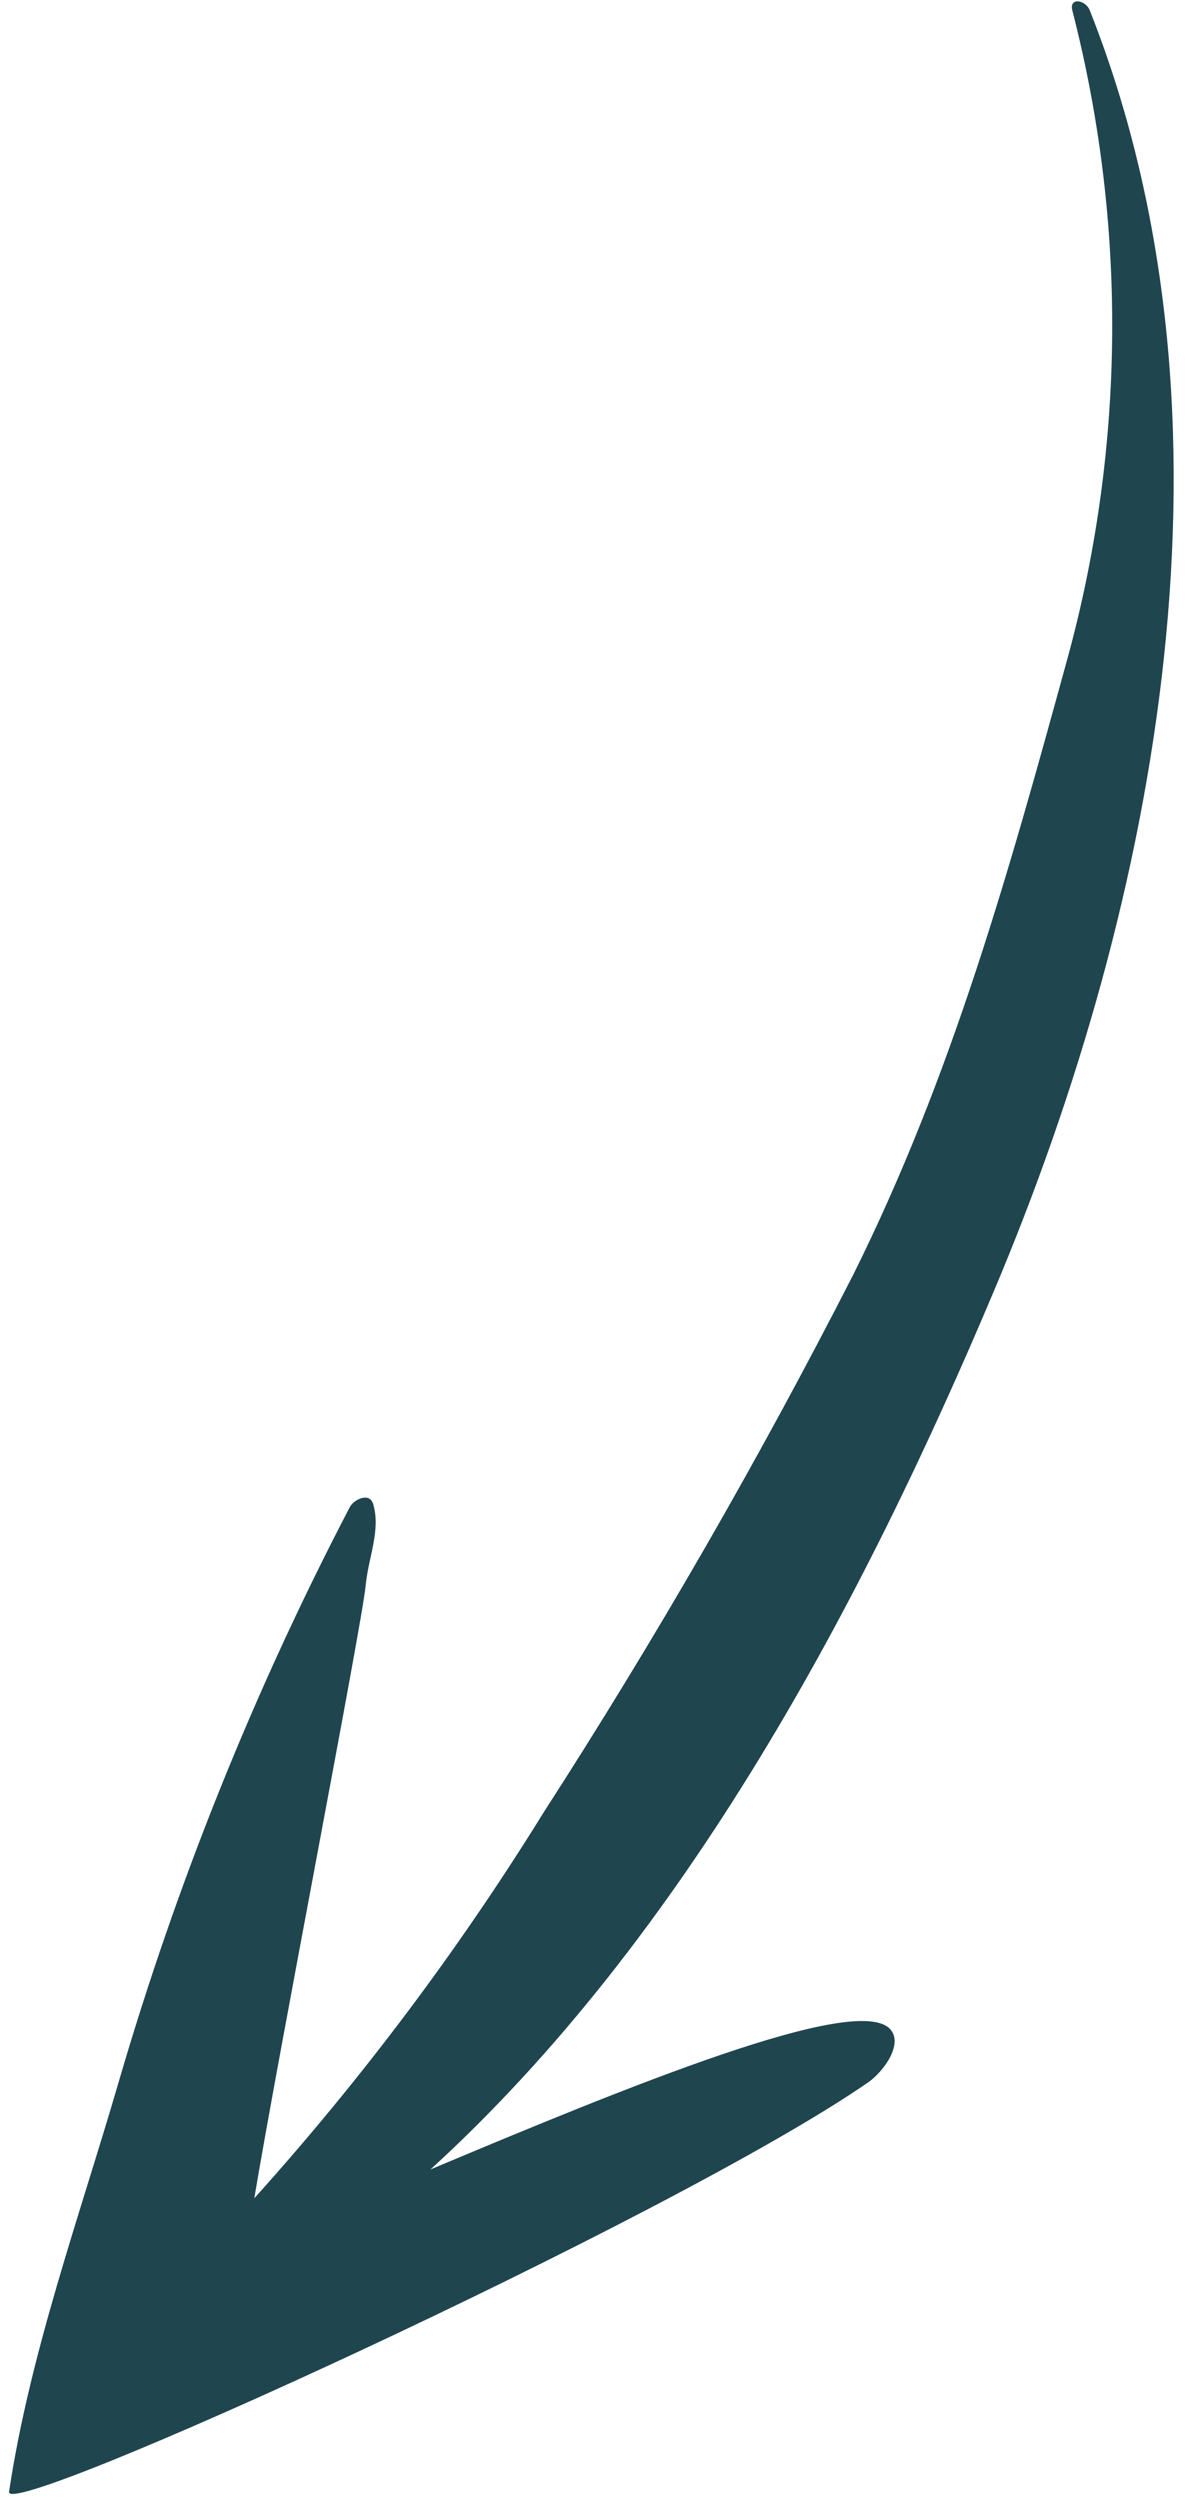 <svg width="44" height="92" viewBox="0 0 44 92" fill="none" xmlns="http://www.w3.org/2000/svg">
<path d="M36.604 47.489C31.788 58.907 25.272 71.237 15.85 79.832C23.192 76.746 31.512 73.345 32.768 74.66C33.282 75.207 32.537 76.221 31.979 76.618C24.801 81.589 -0.017 92.901 0.335 91.68C1.107 86.569 2.94 81.52 4.358 76.652C6.493 69.327 9.346 62.231 12.876 55.466C13.018 55.182 13.607 54.891 13.74 55.347C14.027 56.316 13.564 57.296 13.463 58.348C13.328 59.771 10.259 75.525 9.364 80.891C13.332 76.484 16.898 71.732 20.018 66.691C24.143 60.296 27.945 53.698 31.408 46.923C35.086 39.54 37.184 31.957 39.356 24.042C41.438 16.304 41.483 8.16 39.487 0.4C39.343 -0.114 39.977 -0.016 40.129 0.39C46.051 15.35 42.662 33.142 36.604 47.489Z" fill="#1F454F"/>
</svg>
